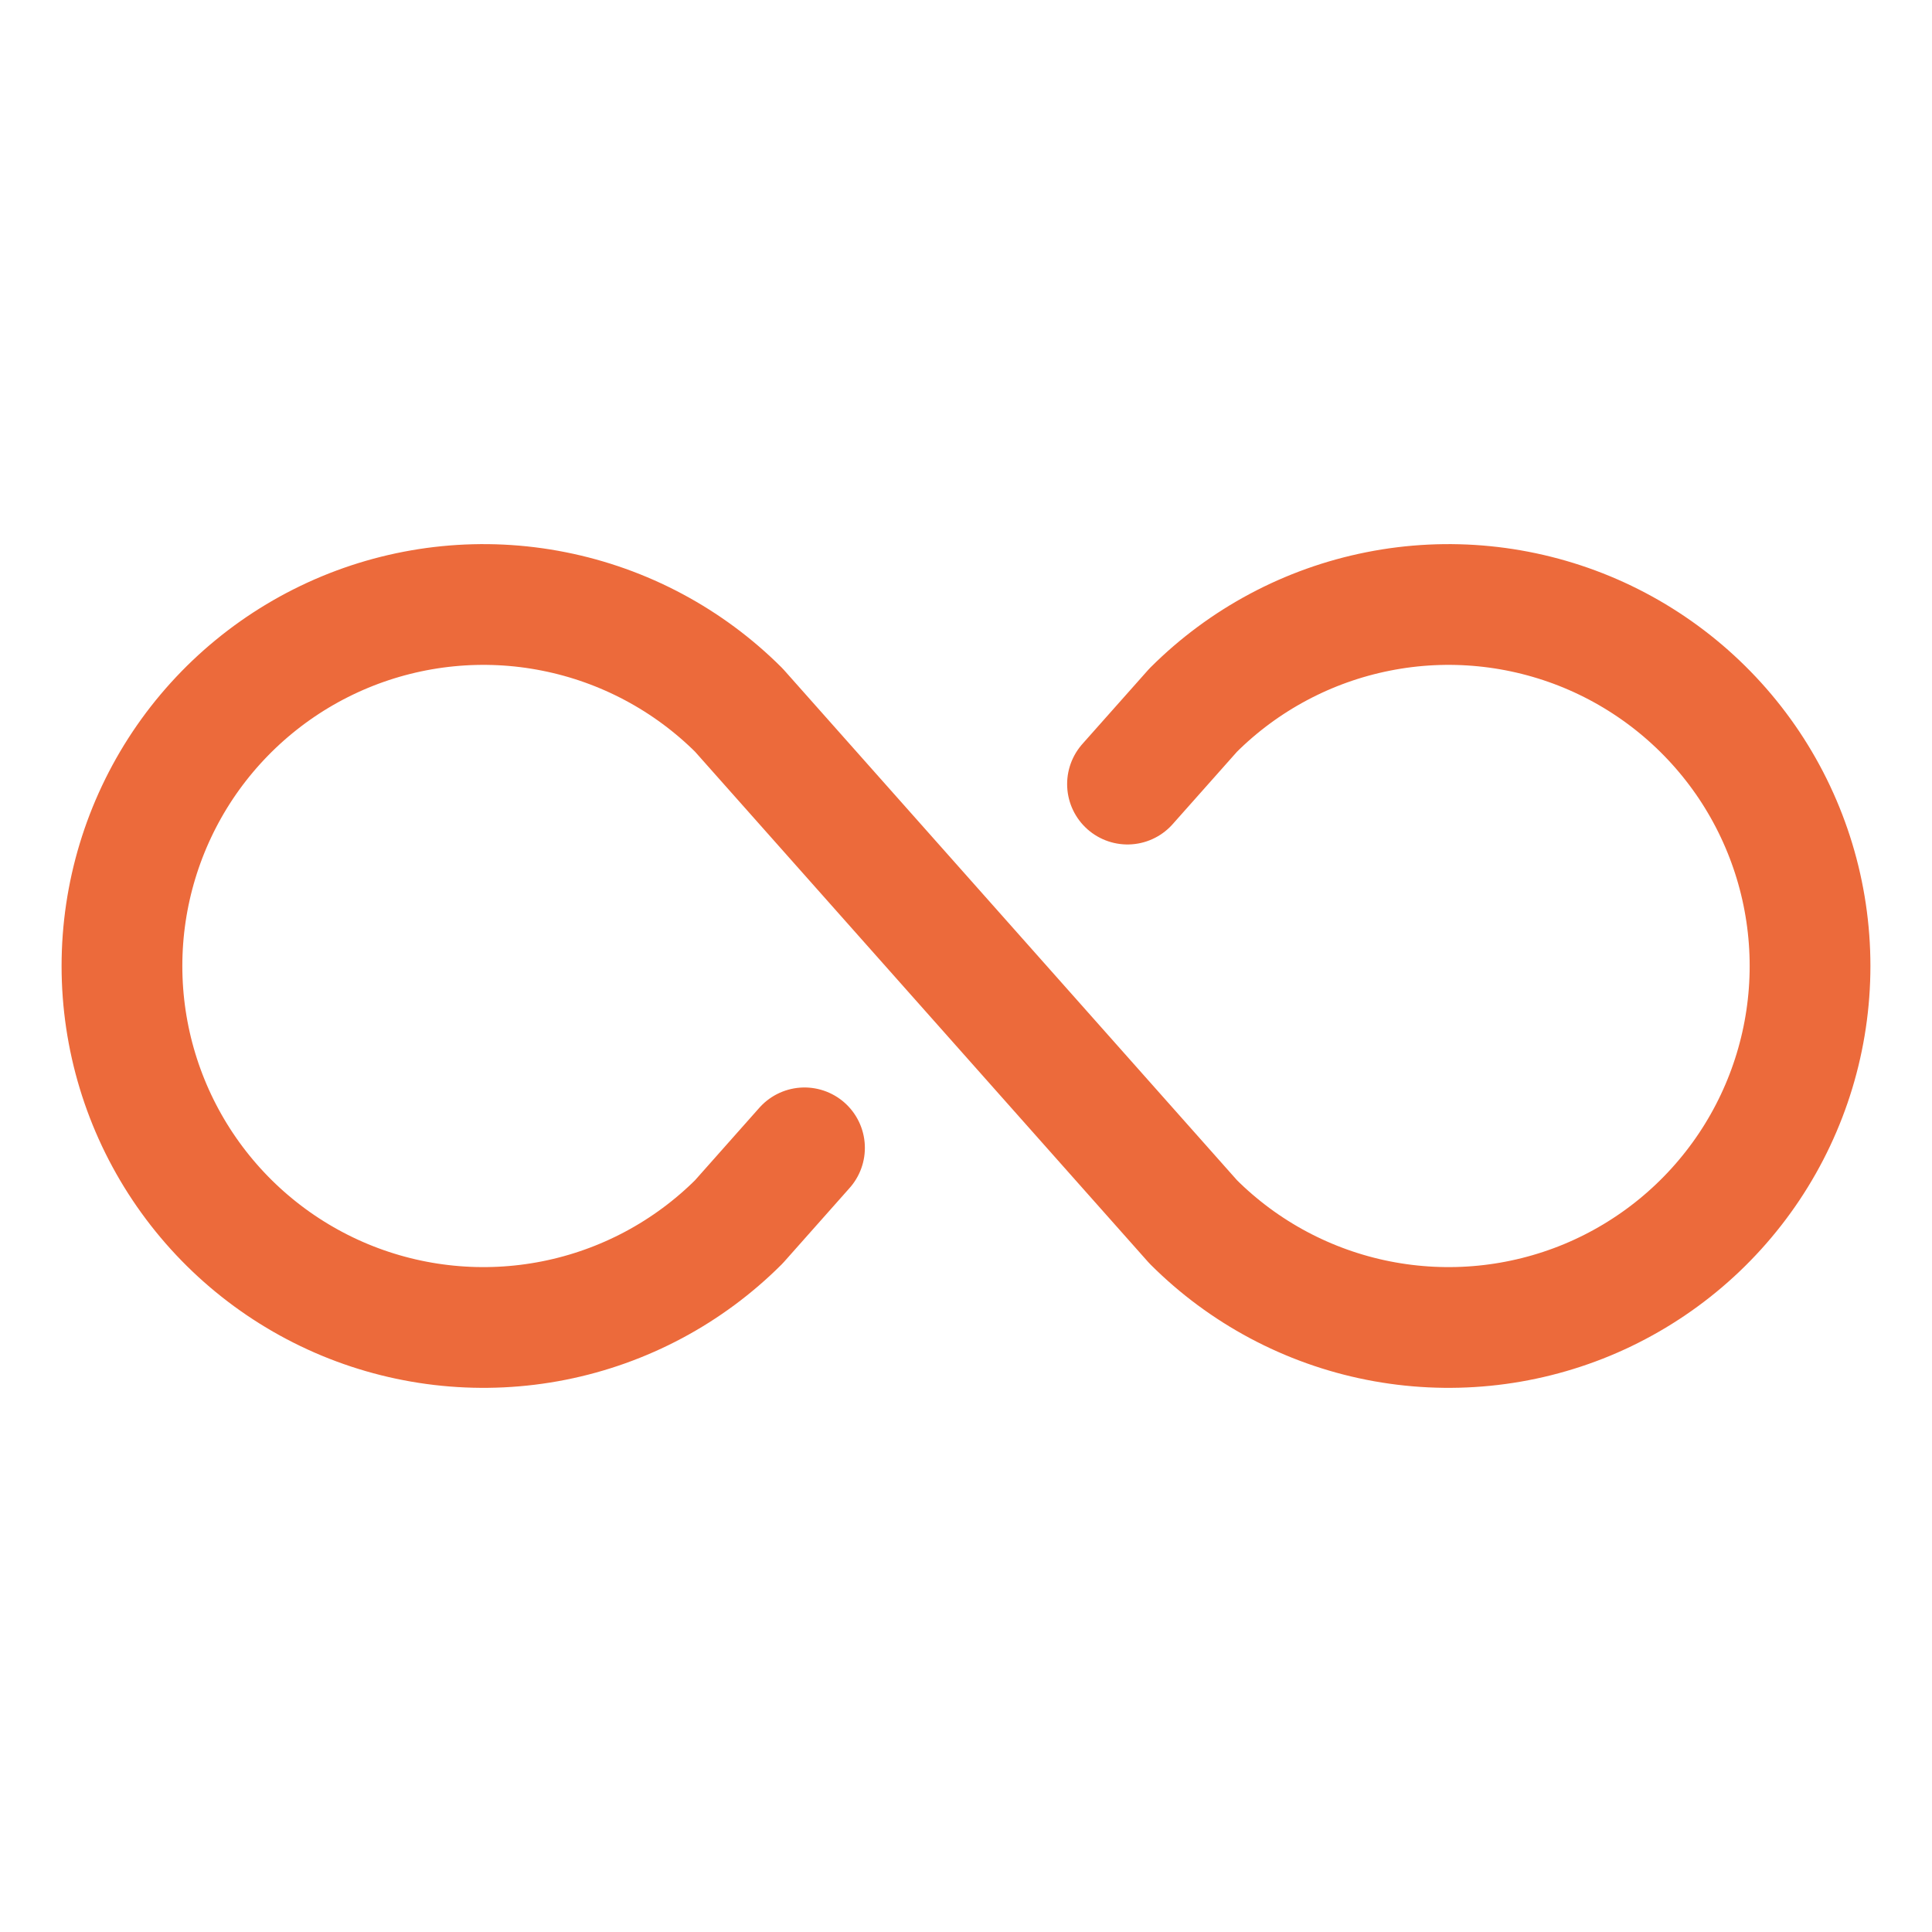 <svg width="32" height="32" viewBox="0 0 32 32" fill="none" xmlns="http://www.w3.org/2000/svg">
<path d="M13.325 19.012L12.238 20.237C11.4 21.074 10.333 21.643 9.172 21.873C8.011 22.103 6.807 21.984 5.714 21.531C4.62 21.077 3.686 20.31 3.028 19.325C2.371 18.341 2.02 17.184 2.02 16C2.02 14.816 2.371 13.659 3.028 12.674C3.686 11.69 4.62 10.923 5.714 10.469C6.807 10.016 8.011 9.896 9.172 10.127C10.333 10.357 11.4 10.926 12.238 11.762L19.763 20.237C20.6 21.074 21.667 21.643 22.828 21.873C23.99 22.103 25.193 21.984 26.287 21.531C27.38 21.077 28.314 20.31 28.972 19.325C29.629 18.341 29.98 17.184 29.98 16C29.98 14.816 29.629 13.659 28.972 12.674C28.314 11.69 27.38 10.923 26.287 10.469C25.193 10.016 23.99 9.896 22.828 10.127C21.667 10.357 20.6 10.926 19.763 11.762L18.675 12.987" stroke="#EC6A3B" stroke-width="2" stroke-linecap="round" stroke-linejoin="round"/>
</svg>
